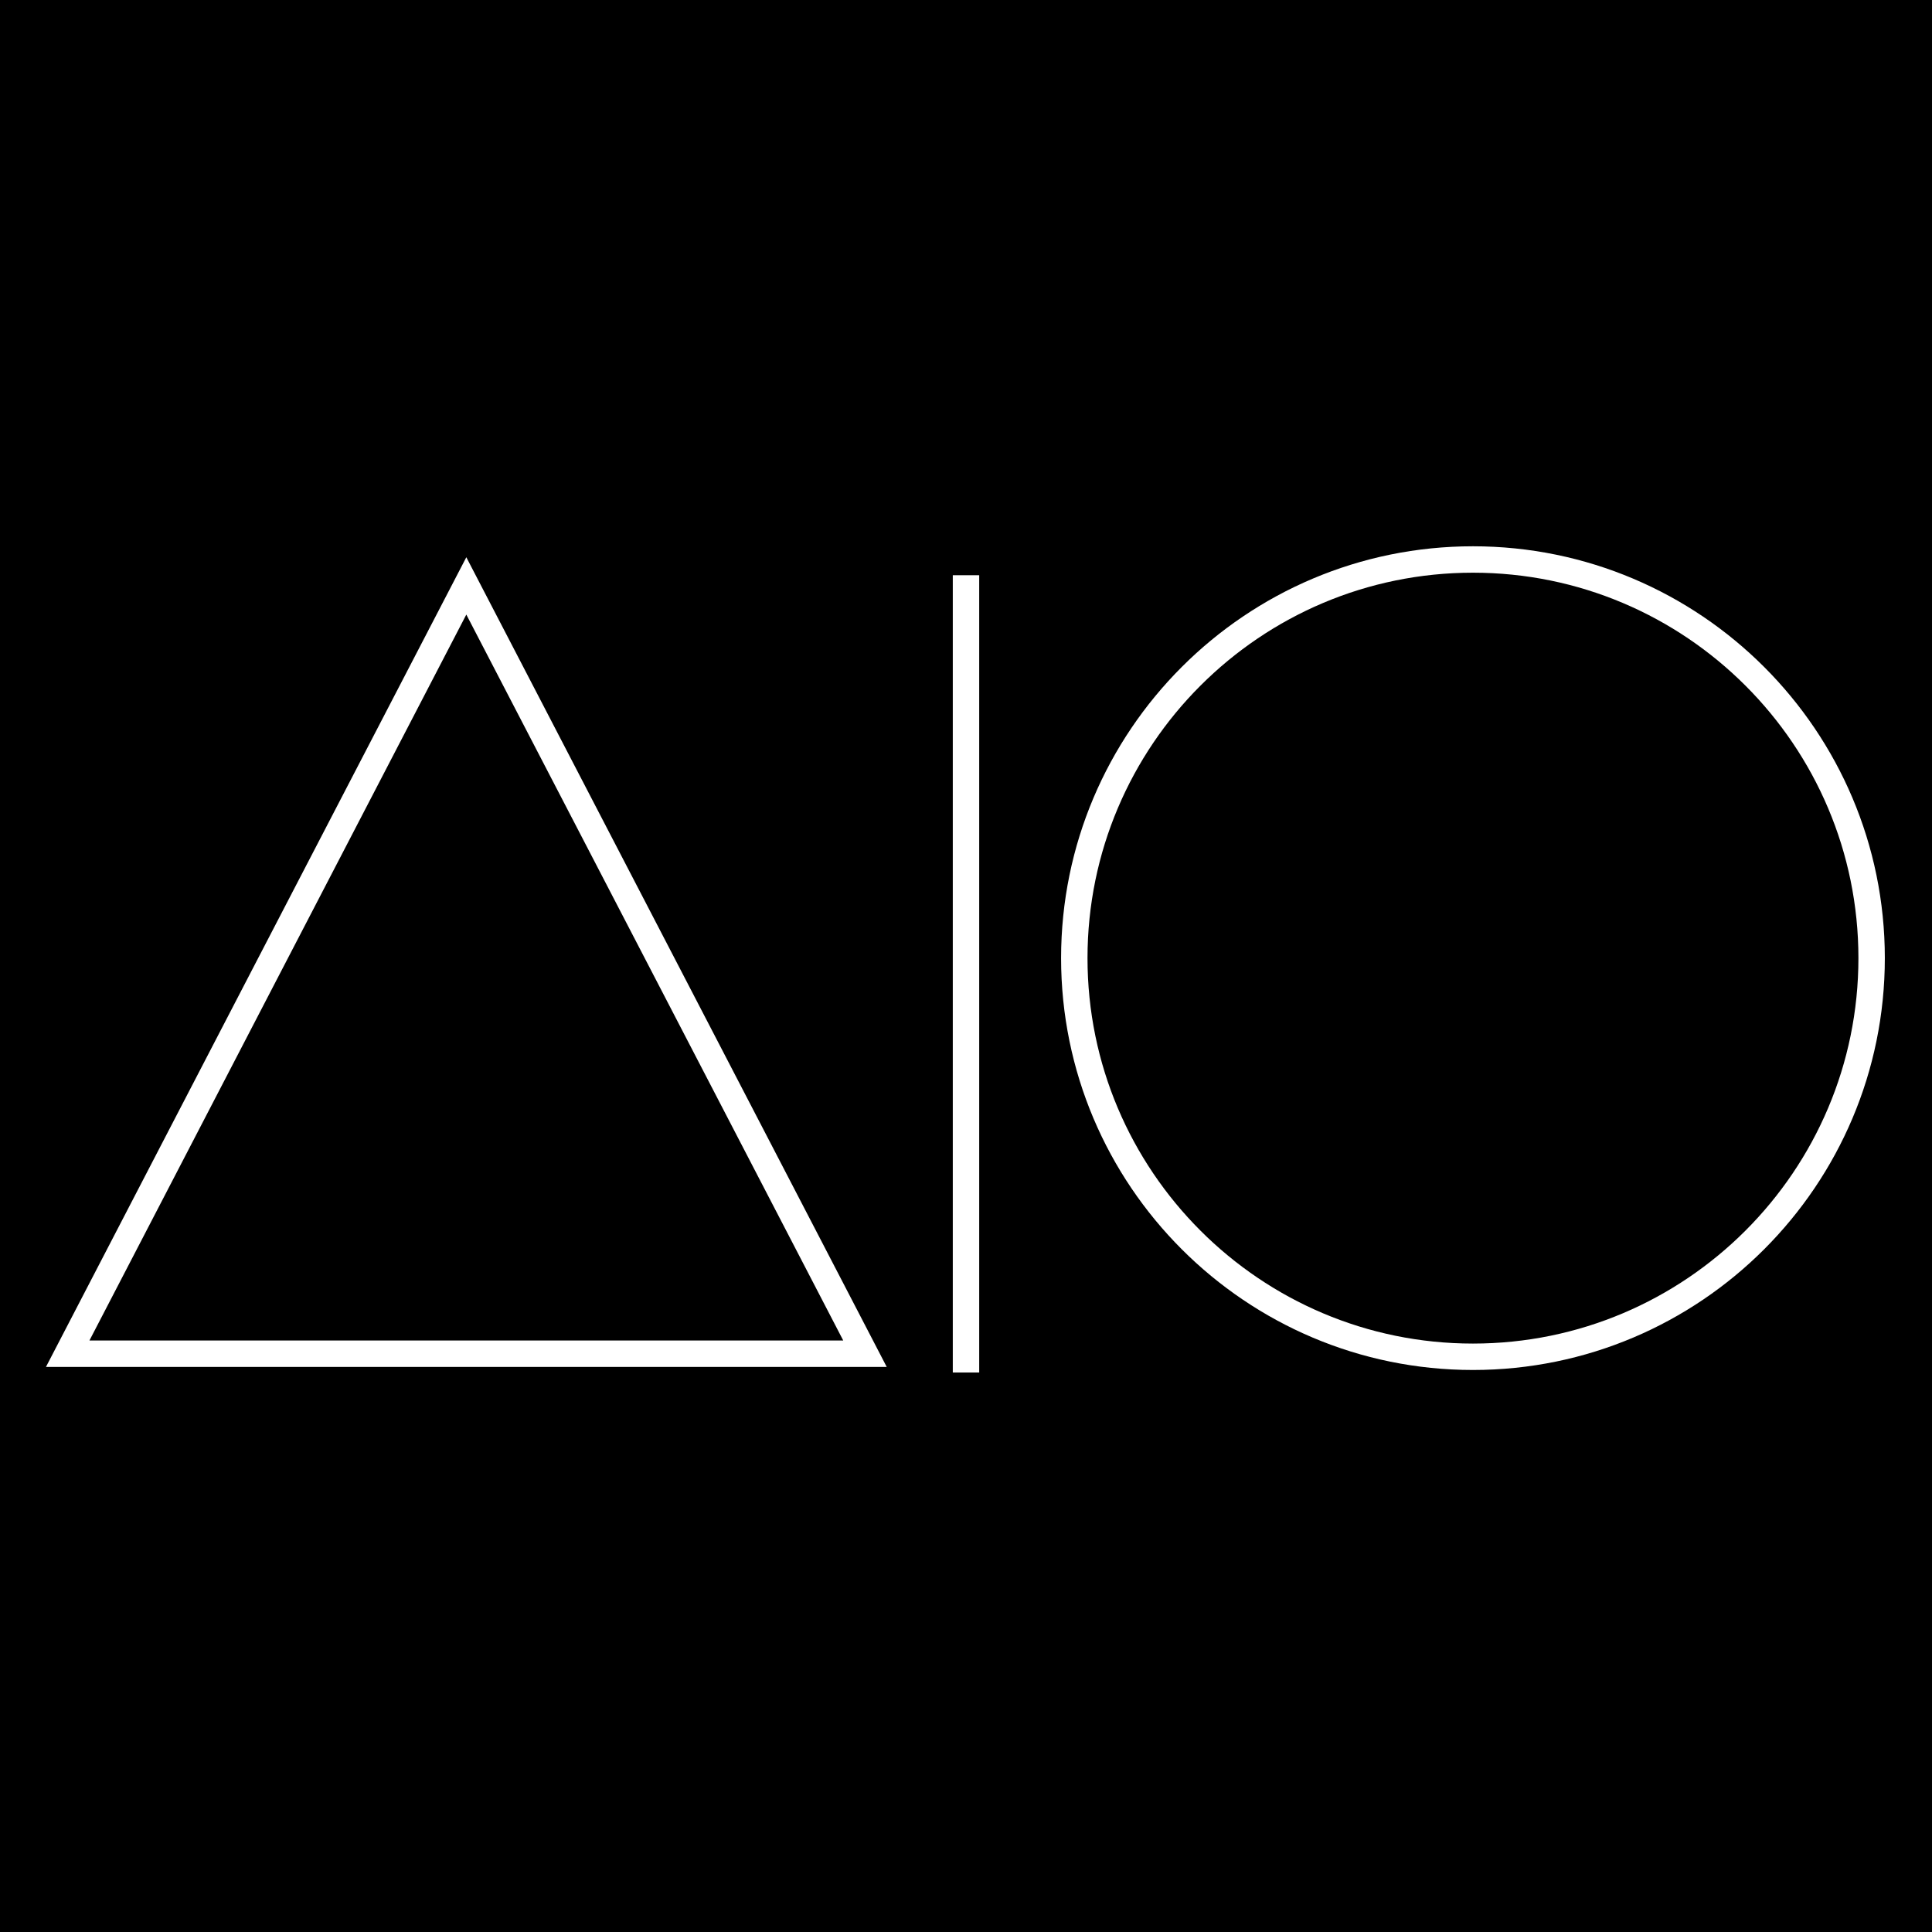 <?xml version="1.0" encoding="UTF-8" standalone="no"?>
<!DOCTYPE svg PUBLIC "-//W3C//DTD SVG 1.1//EN" "http://www.w3.org/Graphics/SVG/1.1/DTD/svg11.dtd">
<svg version="1.1" xmlns="http://www.w3.org/2000/svg" xmlns:xlink="http://www.w3.org/1999/xlink" preserveAspectRatio="xMidYMid meet" viewBox="0 0 512 512" width="512" height="512"><rect x="0" y="0" width="512" height="512" fill="#808080" stroke="none"/><defs><path d="M0 0L512 0L512 512L0 512L0 0Z" id="ahqOdyY4a"></path><path d="M176.41 257.01L229.23 358.75L123.58 358.75L17.94 358.75L70.75 257.01L123.58 155.27L176.41 257.01Z" id="a4RsUlDlhi"></path><path d="M496 253.91C496 312.22 448.66 359.56 390.35 359.56C332.04 359.56 284.7 312.22 284.7 253.91C284.7 195.61 332.04 148.27 390.35 148.27C448.66 148.27 496 195.61 496 253.91Z" id="b4uQ21SHuP"></path><path d="M256 363.73L256 152.44" id="bSsc7toTt"></path></defs><g><g><g><use xlink:href="#ahqOdyY4a" opacity="1" fill="#000000" fill-opacity="1"></use></g><g><use xlink:href="#a4RsUlDlhi" opacity="1" fill="#ffffff" fill-opacity="0"></use><g><use xlink:href="#a4RsUlDlhi" opacity="1" fill-opacity="0" stroke="#ffffff" stroke-width="7" stroke-opacity="1"></use></g></g><g><use xlink:href="#b4uQ21SHuP" opacity="1" fill="#ffffff" fill-opacity="0"></use><g><use xlink:href="#b4uQ21SHuP" opacity="1" fill-opacity="0" stroke="#ffffff" stroke-width="7" stroke-opacity="1"></use></g></g><g><g><use xlink:href="#bSsc7toTt" opacity="1" fill-opacity="0" stroke="#ffffff" stroke-width="7" stroke-opacity="1"></use></g></g></g></g></svg>